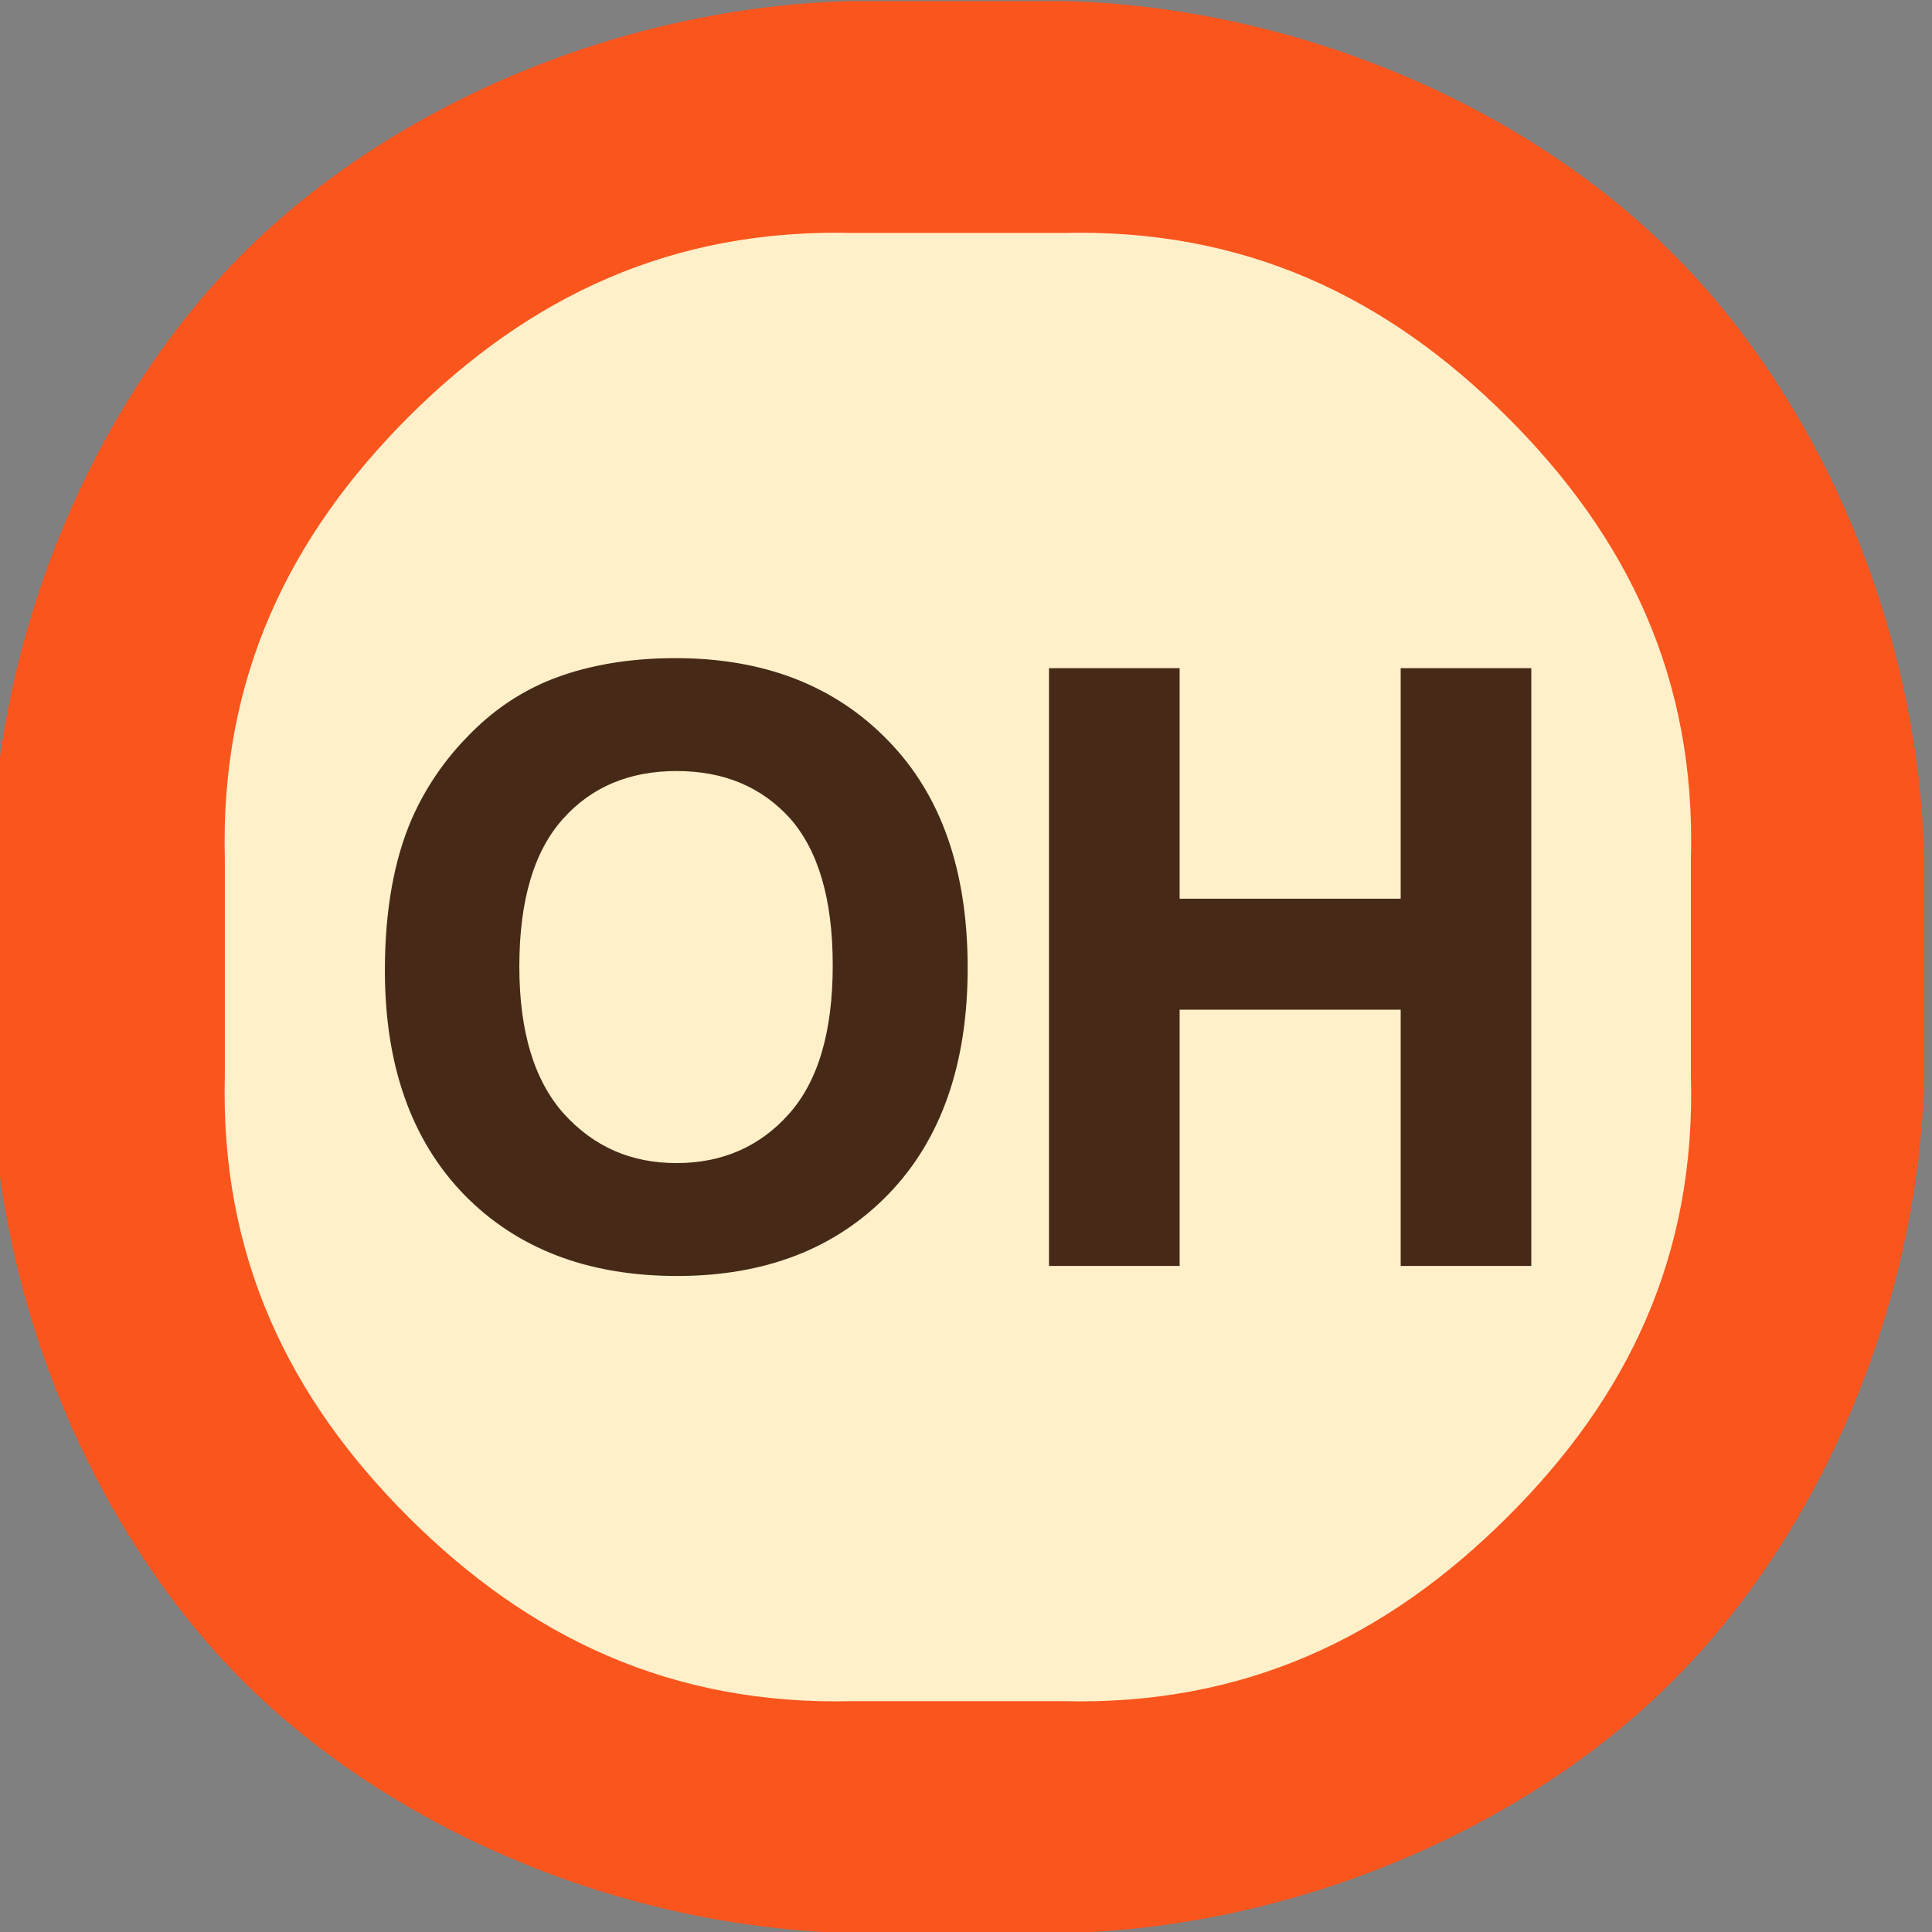 <?xml version="1.0" encoding="utf-8"?>
<svg viewBox="0 0 64 64" xmlns="http://www.w3.org/2000/svg">
  <rect x="0" y="0" width="64" height="64" fill="#808080" stroke="none"/>
  <g transform="matrix(1.585, 0, 0, 1.578, 952.853, -574.769)" style="">
    <title>Od OH</title>
    <rect x="-598.906" y="366.697" width="35.517" height="35.688" style="stroke-width: 4.875px; fill: rgb(255, 240, 202);" rx="15.579" ry="15.579"/>
    <path d="M -583.33 364.26 L -578.97 364.26 C -574.17 364.37 -569.35 366.41 -566.23 369.54 C -563.1 372.66 -561.06 377.48 -560.95 382.28 L -560.95 386.81 C -561.06 391.61 -563.1 396.42 -566.23 399.55 C -569.35 402.67 -574.17 404.72 -578.97 404.82 L -583.33 404.82 C -588.13 404.72 -592.94 402.67 -596.07 399.55 C -599.19 396.42 -601.24 391.61 -601.34 386.81 L -601.34 382.28 C -601.24 377.48 -599.19 372.66 -596.07 369.54 C -592.94 366.41 -588.13 364.37 -583.33 364.26 Z M -592.62 372.98 C -595.13 375.5 -596.57 378.47 -596.47 382.28 L -596.47 386.81 C -596.57 390.61 -595.13 393.59 -592.62 396.1 C -590.11 398.61 -587.13 400.05 -583.33 399.95 L -578.97 399.95 C -575.16 400.05 -572.19 398.61 -569.68 396.1 C -567.16 393.59 -565.72 390.61 -565.83 386.81 L -565.83 382.28 C -565.72 378.47 -567.16 375.5 -569.68 372.98 C -572.19 370.47 -575.16 369.03 -578.97 369.13 L -583.33 369.13 C -587.13 369.03 -590.11 370.47 -592.62 372.98 Z" style="fill: rgb(251, 85, 30);"/>
    <path d="M -593 384.61 C -593 383.36 -592.81 382.31 -592.44 381.46 C -592.16 380.83 -591.78 380.27 -591.29 379.77 C -590.81 379.27 -590.28 378.91 -589.7 378.66 C -588.94 378.34 -588.05 378.18 -587.05 378.18 C -585.24 378.18 -583.79 378.74 -582.7 379.87 C -581.61 380.99 -581.07 382.55 -581.07 384.56 C -581.07 386.54 -581.61 388.1 -582.69 389.22 C -583.77 390.34 -585.21 390.9 -587.02 390.9 C -588.85 390.9 -590.3 390.34 -591.38 389.23 C -592.46 388.11 -593 386.57 -593 384.61 Z M -590.44 384.53 C -590.44 385.92 -590.12 386.98 -589.48 387.7 C -588.83 388.42 -588.02 388.78 -587.03 388.78 C -586.04 388.78 -585.22 388.42 -584.59 387.71 C -583.95 386.99 -583.64 385.92 -583.64 384.5 C -583.64 383.09 -583.95 382.04 -584.56 381.34 C -585.18 380.65 -586 380.3 -587.03 380.3 C -588.05 380.3 -588.88 380.65 -589.5 381.35 C -590.13 382.06 -590.44 383.12 -590.44 384.53 Z M -579.12 390.69 L -579.12 378.39 L -576.64 378.39 L -576.64 383.23 L -571.77 383.23 L -571.77 378.39 L -569.29 378.39 L -569.29 390.69 L -571.77 390.69 L -571.77 385.31 L -576.64 385.31 L -576.64 390.69 L -579.12 390.69 Z" style="white-space: pre; stroke-width: 0.25px; fill: rgb(70, 41, 22); stroke: rgb(70, 41, 22);"/>
  </g>
</svg>